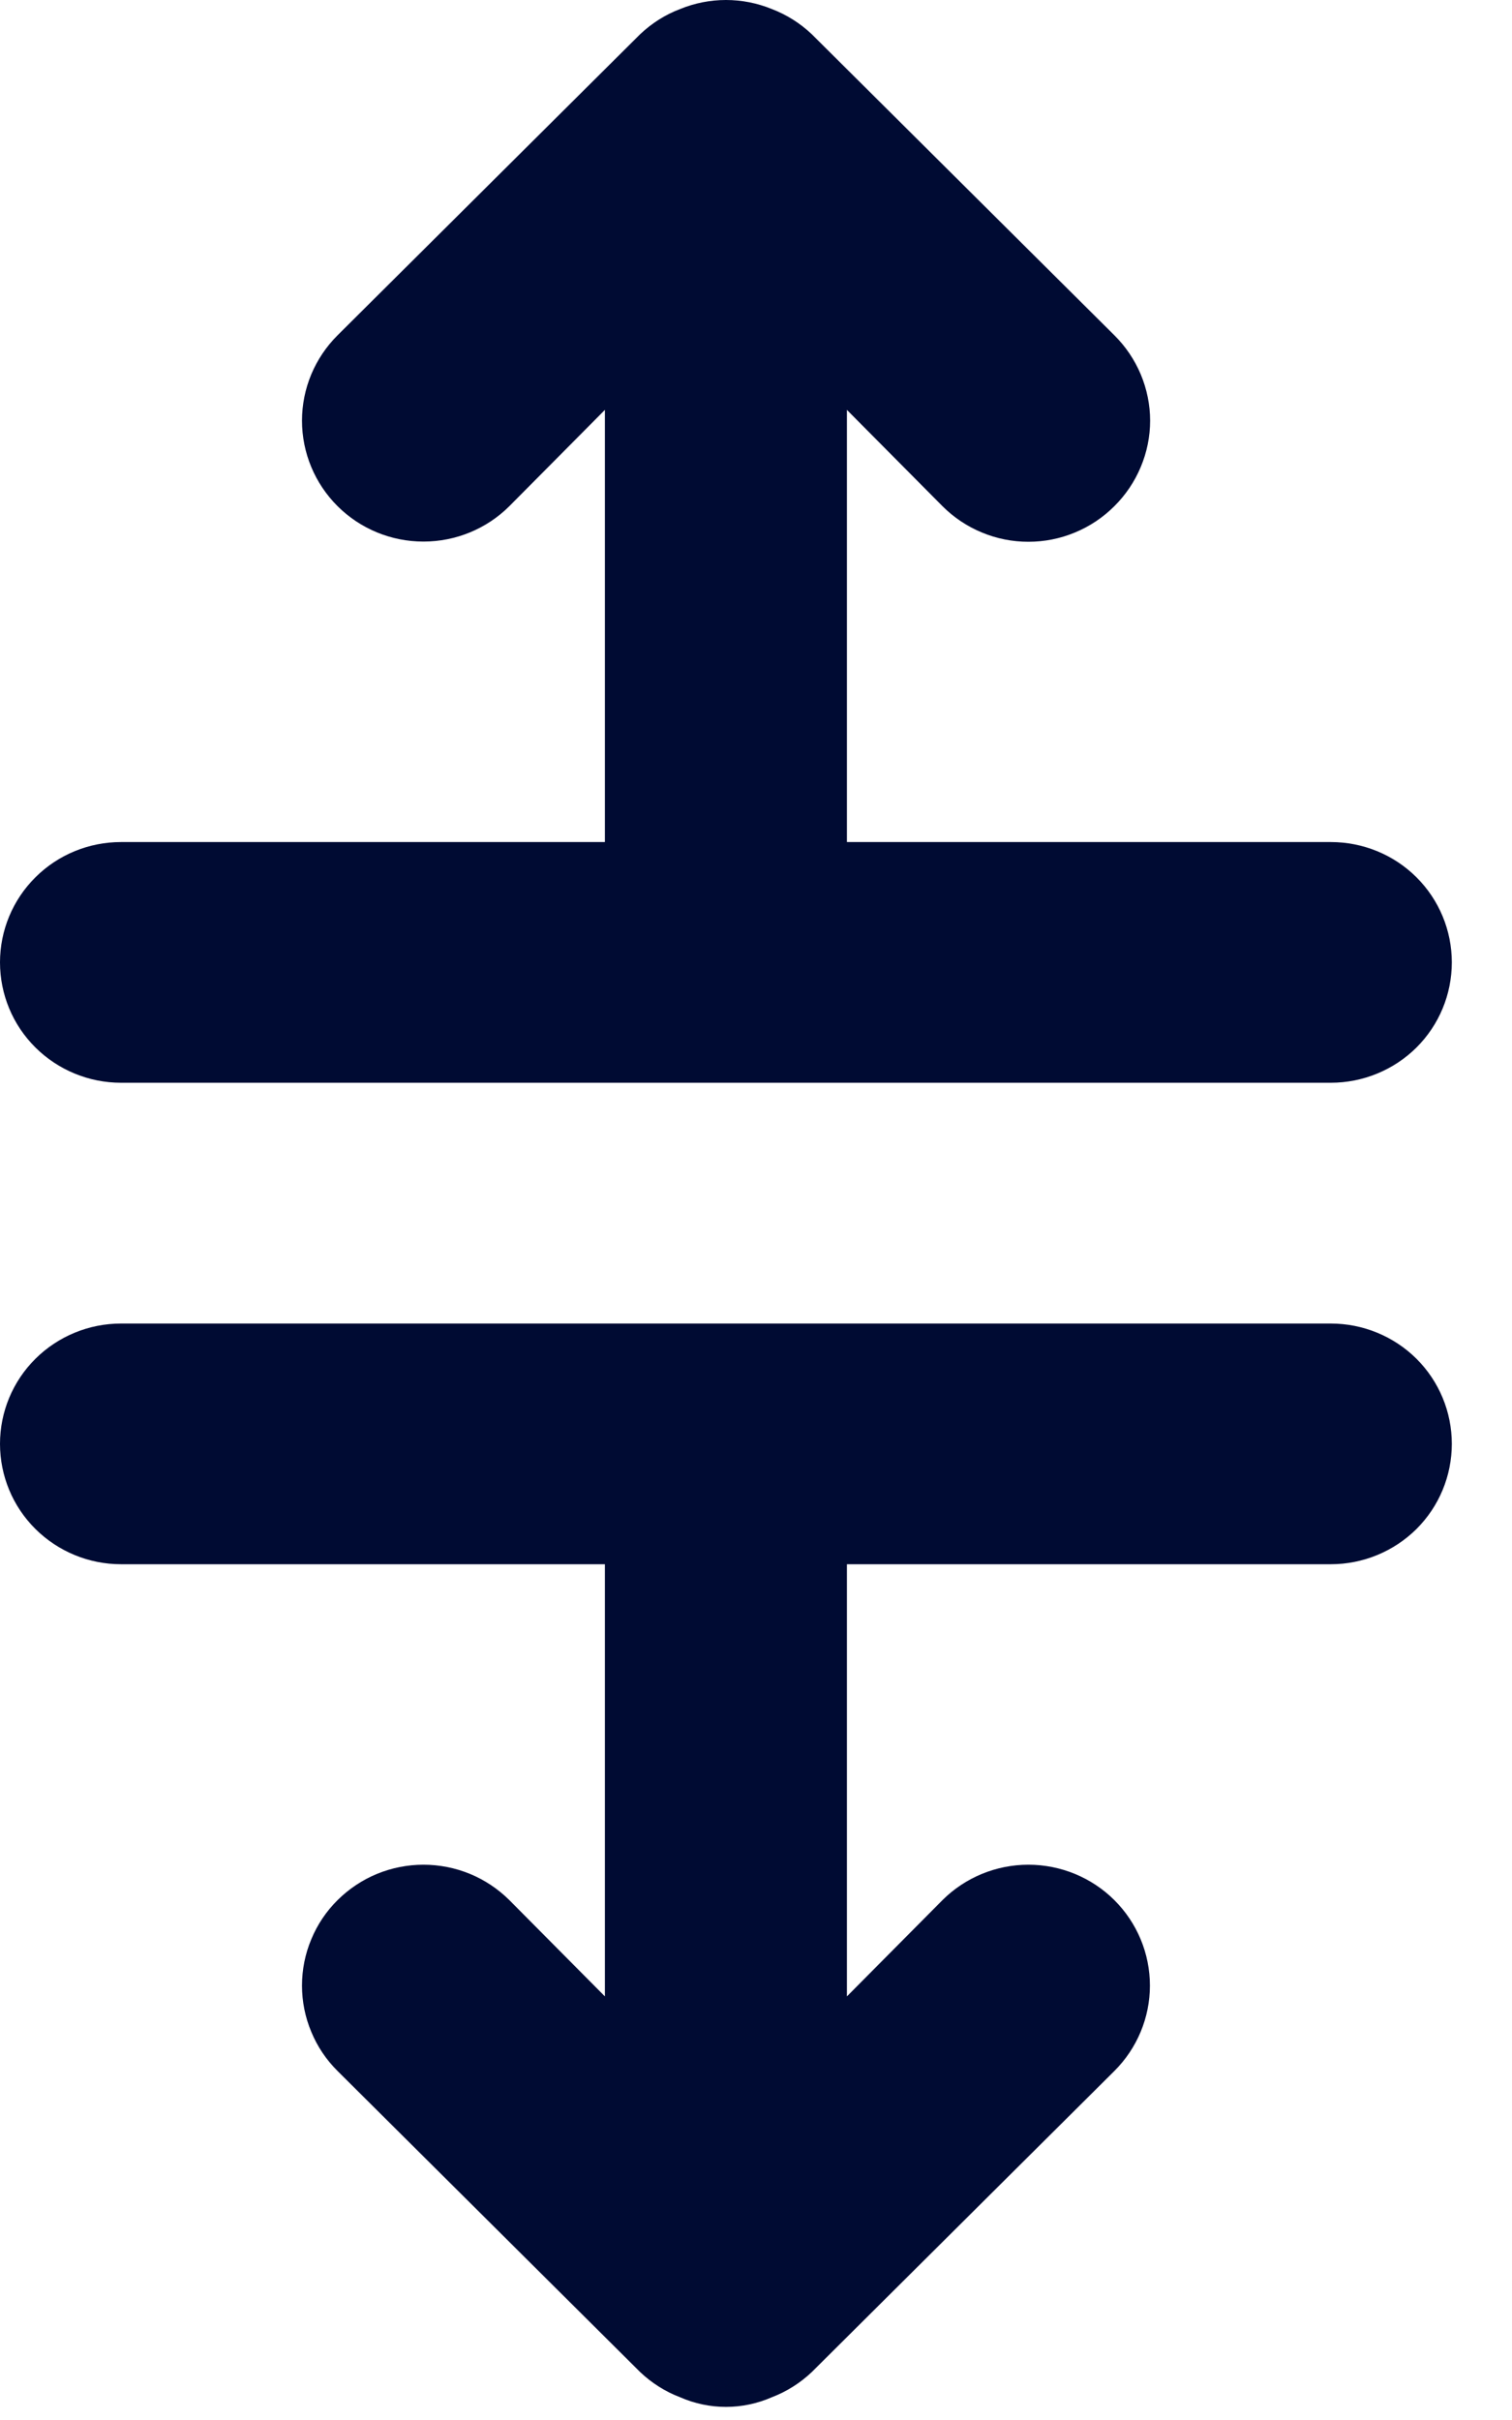 <svg width="15" height="24" viewBox="0 0 15 24" fill="none" xmlns="http://www.w3.org/2000/svg">
<path d="M1.2 10.738H13.203C13.521 10.738 13.827 10.612 14.052 10.389C14.277 10.165 14.403 9.861 14.403 9.544C14.403 9.228 14.277 8.924 14.052 8.7C13.827 8.476 13.521 8.351 13.203 8.351H8.402V4.065L9.35 5.02C9.462 5.132 9.595 5.221 9.741 5.281C9.887 5.342 10.044 5.373 10.202 5.373C10.361 5.373 10.518 5.342 10.664 5.281C10.81 5.221 10.943 5.132 11.055 5.02C11.167 4.909 11.256 4.777 11.317 4.631C11.378 4.486 11.41 4.33 11.41 4.172C11.41 4.015 11.378 3.859 11.317 3.713C11.256 3.568 11.167 3.436 11.055 3.325L8.054 0.34C7.94 0.232 7.805 0.146 7.658 0.09C7.366 -0.03 7.038 -0.03 6.746 0.09C6.598 0.146 6.464 0.232 6.35 0.34L3.349 3.325C3.123 3.55 2.996 3.854 2.996 4.172C2.996 4.49 3.123 4.795 3.349 5.02C3.575 5.245 3.881 5.371 4.201 5.371C4.521 5.371 4.827 5.245 5.053 5.02L6.001 4.065V8.351H1.2C0.882 8.351 0.577 8.476 0.352 8.7C0.126 8.924 0 9.228 0 9.544C0 9.861 0.126 10.165 0.352 10.389C0.577 10.612 0.882 10.738 1.2 10.738ZM13.203 13.126H1.2C0.882 13.126 0.577 13.252 0.352 13.475C0.126 13.699 0 14.003 0 14.319C0 14.636 0.126 14.94 0.352 15.164C0.577 15.387 0.882 15.513 1.2 15.513H6.001V19.799L5.053 18.844C4.941 18.733 4.808 18.644 4.662 18.584C4.516 18.524 4.359 18.493 4.201 18.493C4.043 18.493 3.886 18.524 3.74 18.584C3.594 18.644 3.461 18.733 3.349 18.844C3.237 18.955 3.148 19.087 3.088 19.233C3.027 19.378 2.996 19.534 2.996 19.692C2.996 19.849 3.027 20.005 3.088 20.15C3.148 20.296 3.237 20.428 3.349 20.539L6.35 23.524C6.464 23.632 6.598 23.718 6.746 23.774C6.889 23.837 7.045 23.87 7.202 23.87C7.359 23.87 7.514 23.837 7.658 23.774C7.805 23.718 7.94 23.632 8.054 23.524L11.055 20.539C11.281 20.314 11.408 20.009 11.408 19.692C11.408 19.374 11.281 19.069 11.055 18.844C10.829 18.619 10.522 18.493 10.202 18.493C9.883 18.493 9.576 18.619 9.35 18.844L8.402 19.799V15.513H13.203C13.521 15.513 13.827 15.387 14.052 15.164C14.277 14.94 14.403 14.636 14.403 14.319C14.403 14.003 14.277 13.699 14.052 13.475C13.827 13.252 13.521 13.126 13.203 13.126Z" fill="#000B33"/>
</svg>
